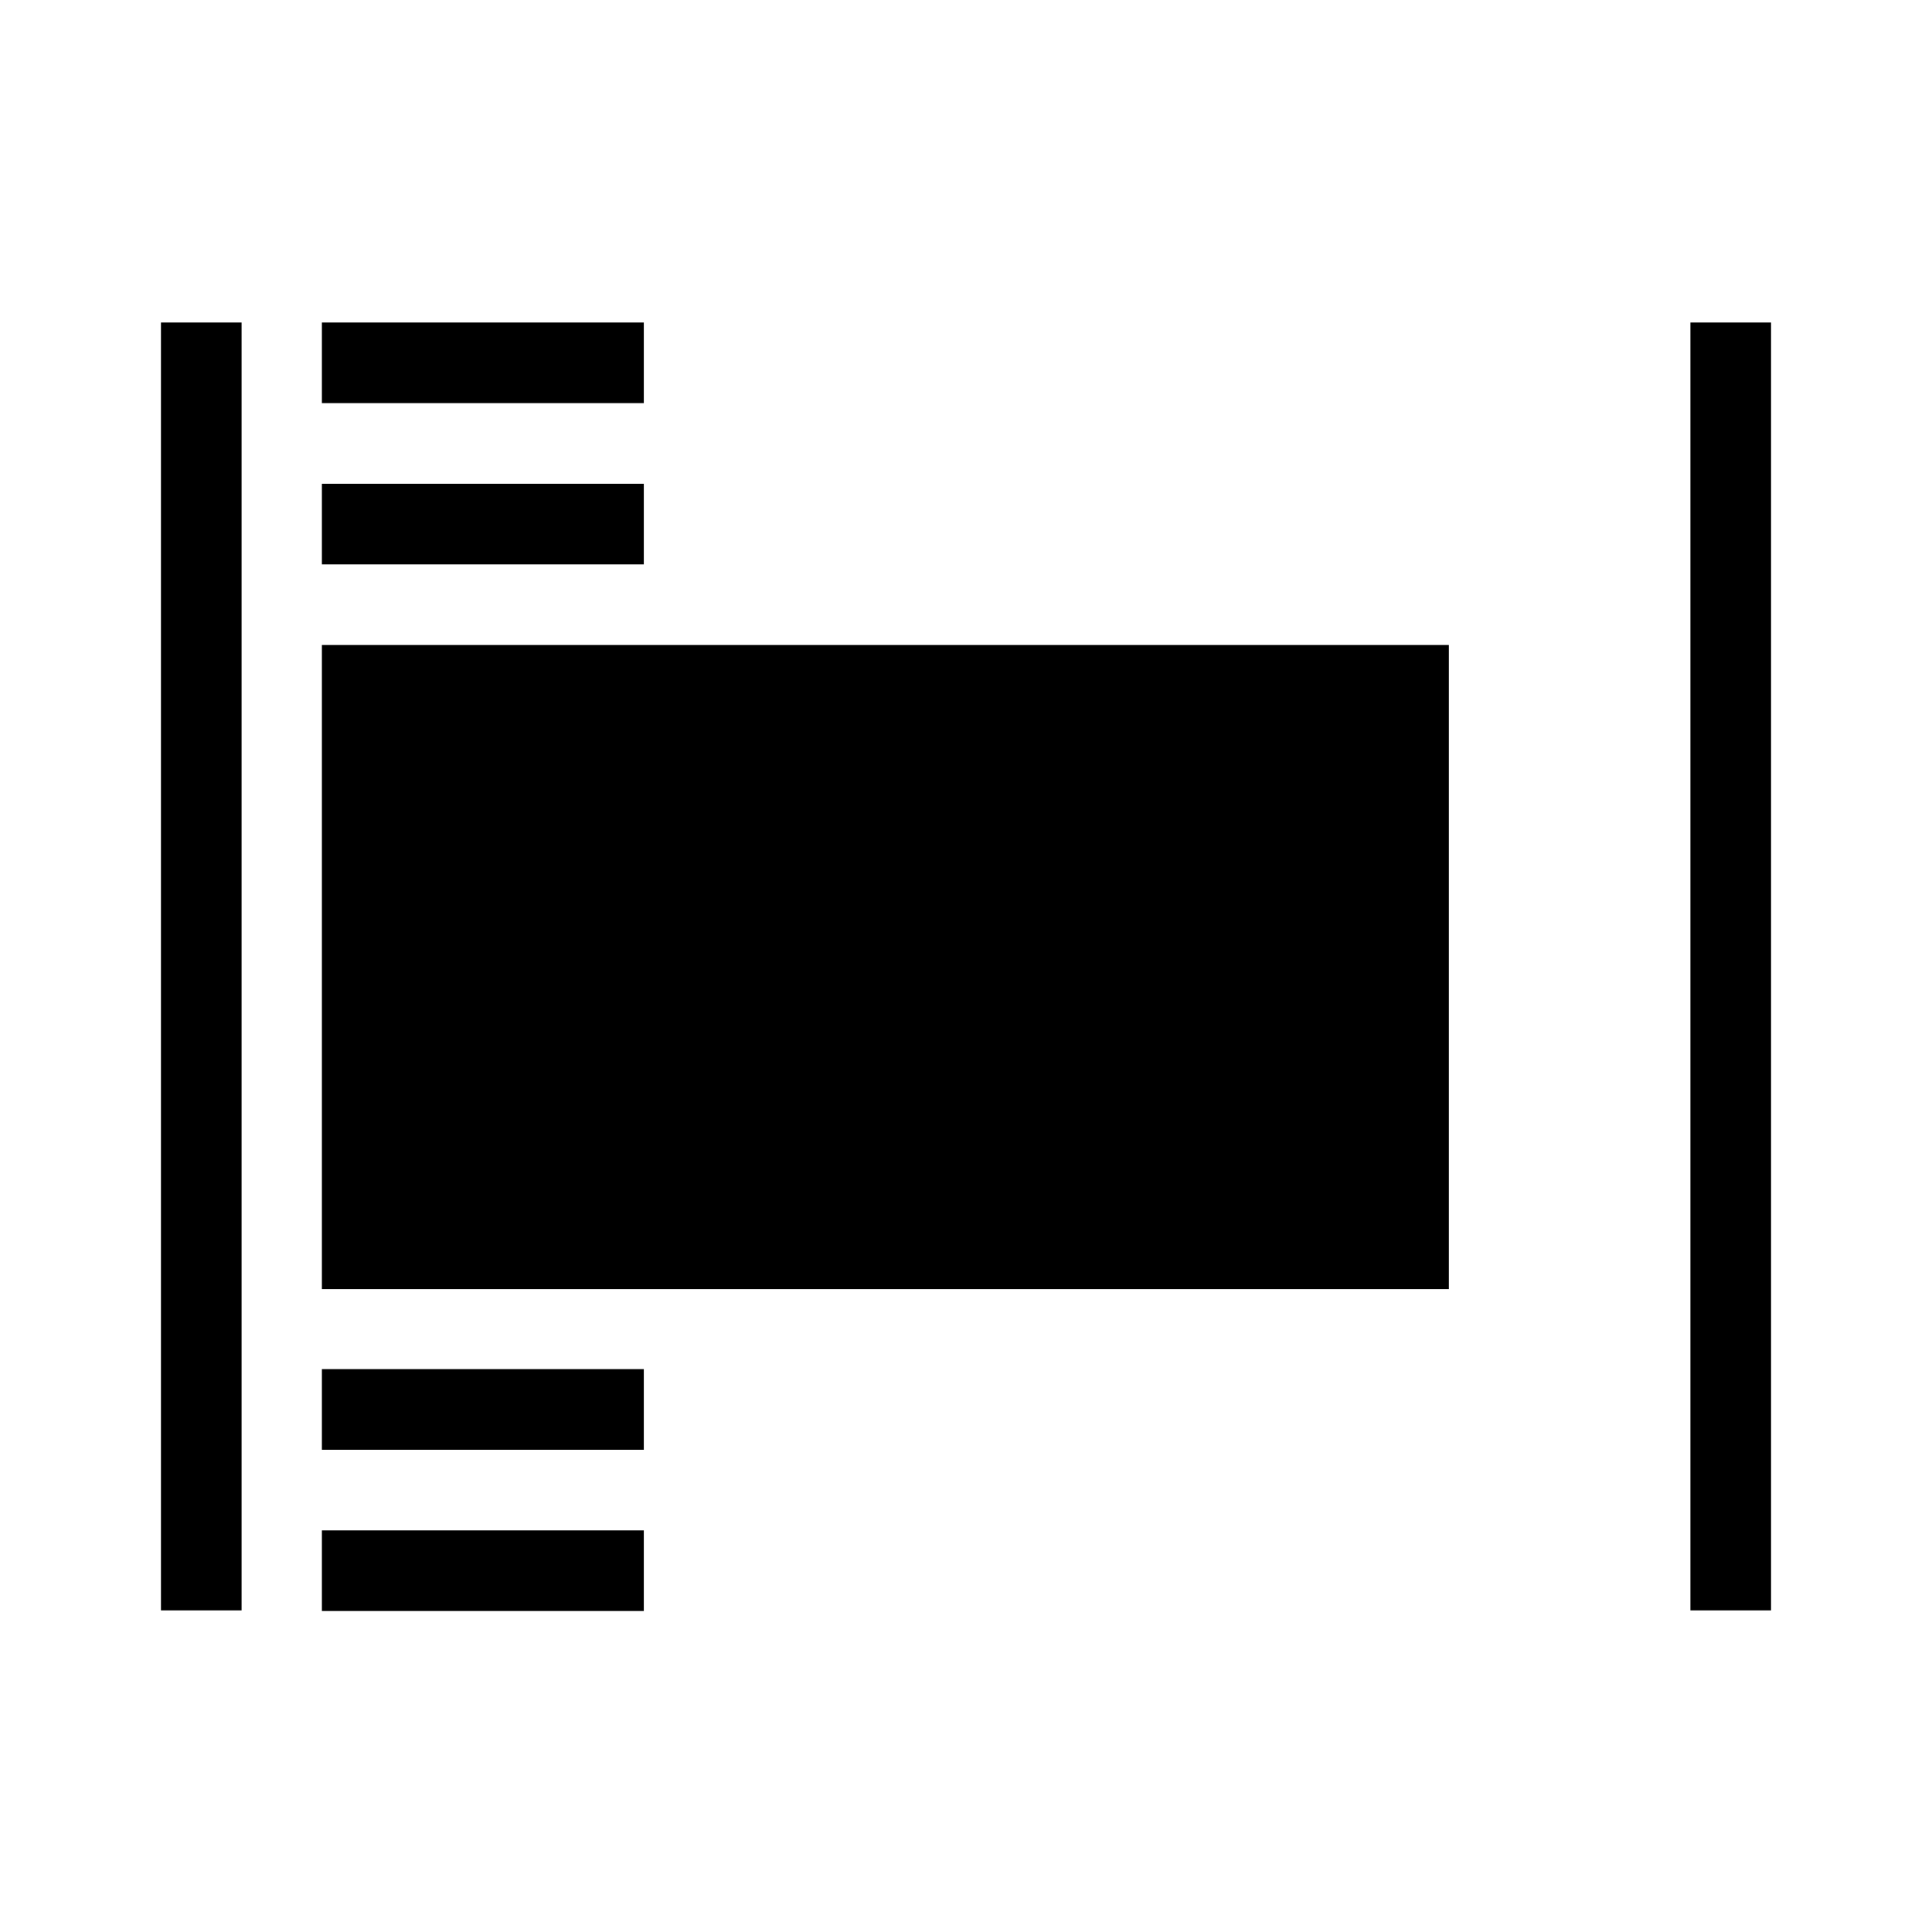 <?xml version="1.0" encoding="UTF-8"?>
<svg width="24" height="24" version="1.1" viewBox="0 0 6.35 6.35" xmlns="http://www.w3.org/2000/svg" xmlns:cc="http://creativecommons.org/ns#" xmlns:dc="http://purl.org/dc/elements/1.1/" xmlns:rdf="http://www.w3.org/1999/02/22-rdf-syntax-ns#">
 <g transform="translate(0 -290.65)" stroke-linecap="square" stroke-linejoin="round">
  <rect x="1.058" y="292.77" width="3.704" height="2.117" stroke-width=".265" style="paint-order:stroke fill markers"/>
  <rect x="1.058" y="295.15" width="1.058" height=".265" stroke-width=".237" style="paint-order:stroke fill markers"/>
  <rect x="1.058" y="295.68" width="1.058" height=".265" stroke-width=".187" style="paint-order:stroke fill markers"/>
  <rect x="1.058" y="292.24" width="1.058" height=".265" stroke-width=".216" style="paint-order:stroke fill markers"/>
  <rect x="1.058" y="291.71" width="1.058" height=".265" stroke-width=".374" style="paint-order:stroke fill markers"/>
  <rect x=".529" y="291.71" width=".265" height="4.233" stroke-width=".237" style="paint-order:stroke fill markers"/>
  <rect x="5.556" y="291.71" width=".265" height="4.233" stroke-width=".237" style="paint-order:stroke fill markers"/>
 </g>
</svg>
